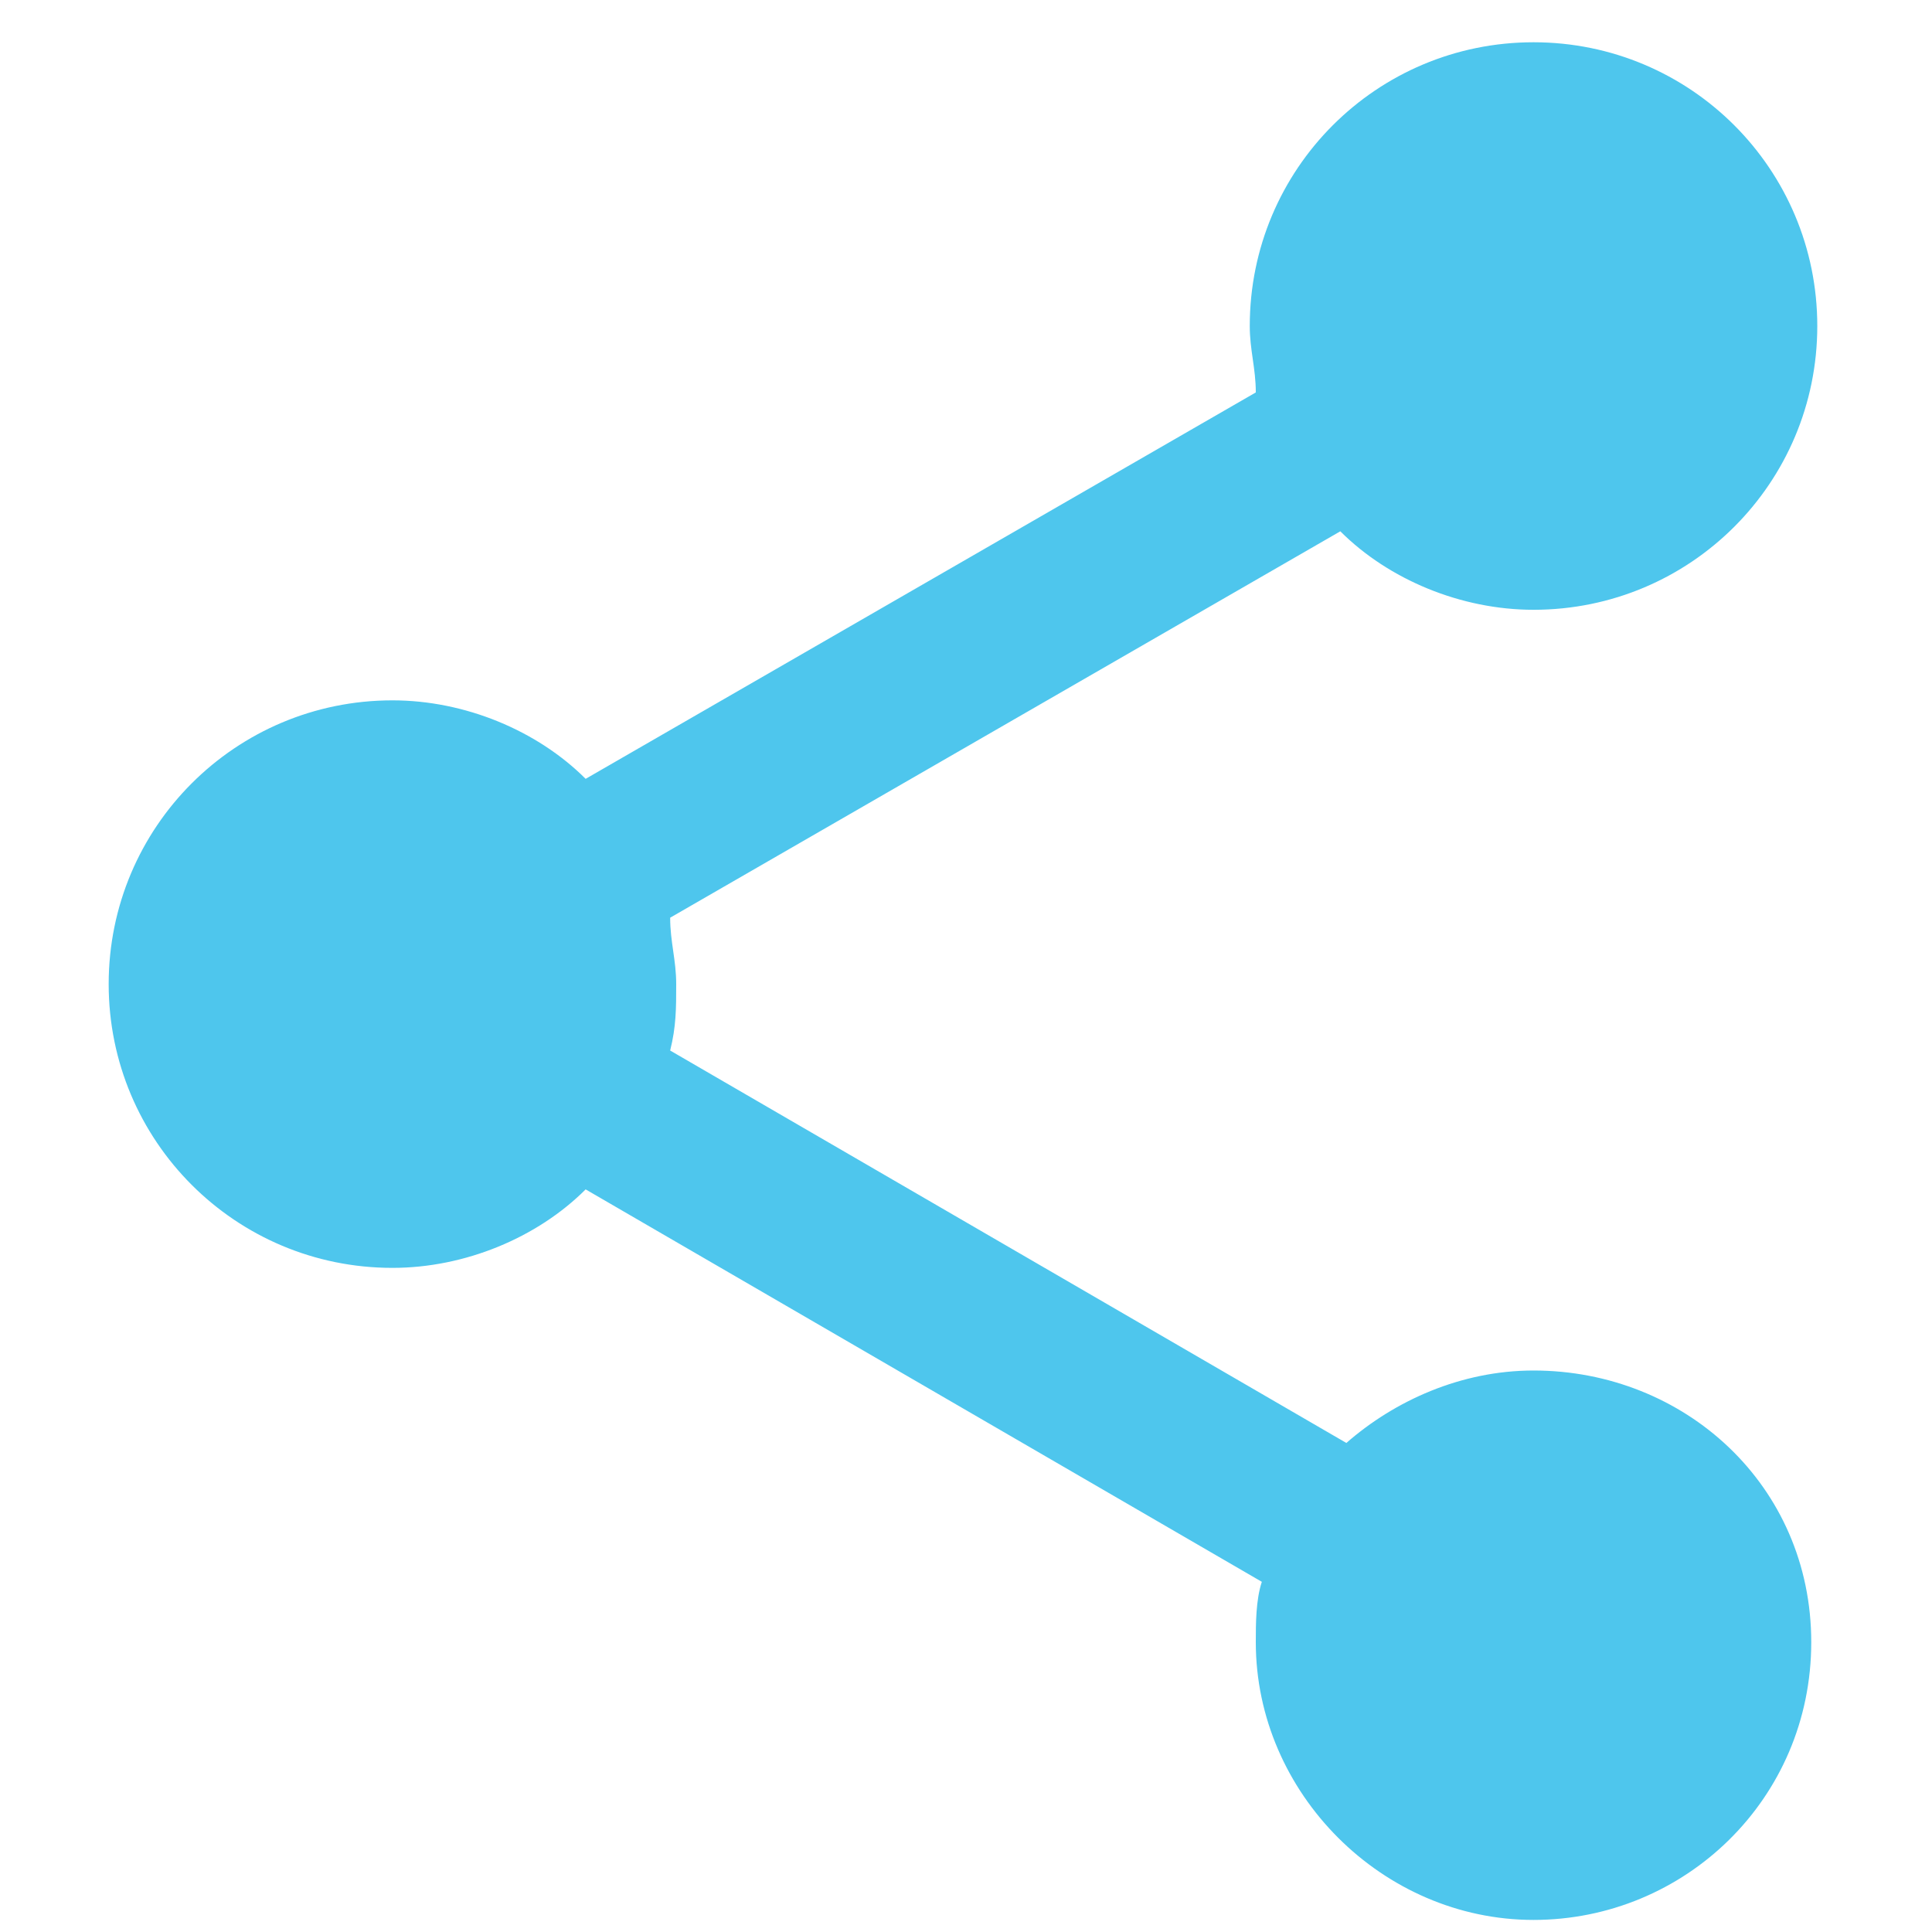 <?xml version="1.0" encoding="utf-8"?>
<!-- Generator: Adobe Illustrator 18.0.0, SVG Export Plug-In . SVG Version: 6.00 Build 0)  -->
<!DOCTYPE svg PUBLIC "-//W3C//DTD SVG 1.1//EN" "http://www.w3.org/Graphics/SVG/1.1/DTD/svg11.dtd">
<svg version="1.1" id="Layer_1" xmlns="http://www.w3.org/2000/svg" xmlns:xlink="http://www.w3.org/1999/xlink" x="0px" y="0px"
	 viewBox="0 0 32 32" enable-background="new 0 0 32 32" xml:space="preserve">
<path fill="#4EC6ED" d="M25.4,22.7c-1.2,0-2.3,0.5-3.1,1.2l-11.2-6.5c0.1-0.4,0.1-0.7,0.1-1.1c0-0.4-0.1-0.7-0.1-1.1l11.1-6.4
	c0.8,0.8,2,1.3,3.2,1.3c2.6,0,4.7-2.1,4.7-4.7S28,0.7,25.4,0.7s-4.7,2.1-4.7,4.7c0,0.4,0.1,0.7,0.1,1.1L9.7,12.9
	c-0.8-0.8-2-1.3-3.2-1.3c-2.6,0-4.7,2.1-4.7,4.7S3.9,21,6.5,21c1.2,0,2.4-0.5,3.2-1.3l11.2,6.5c-0.1,0.3-0.1,0.7-0.1,1
	c0,2.5,2.1,4.6,4.6,4.6s4.6-2,4.6-4.6S27.9,22.7,25.4,22.7z"/>
</svg>
